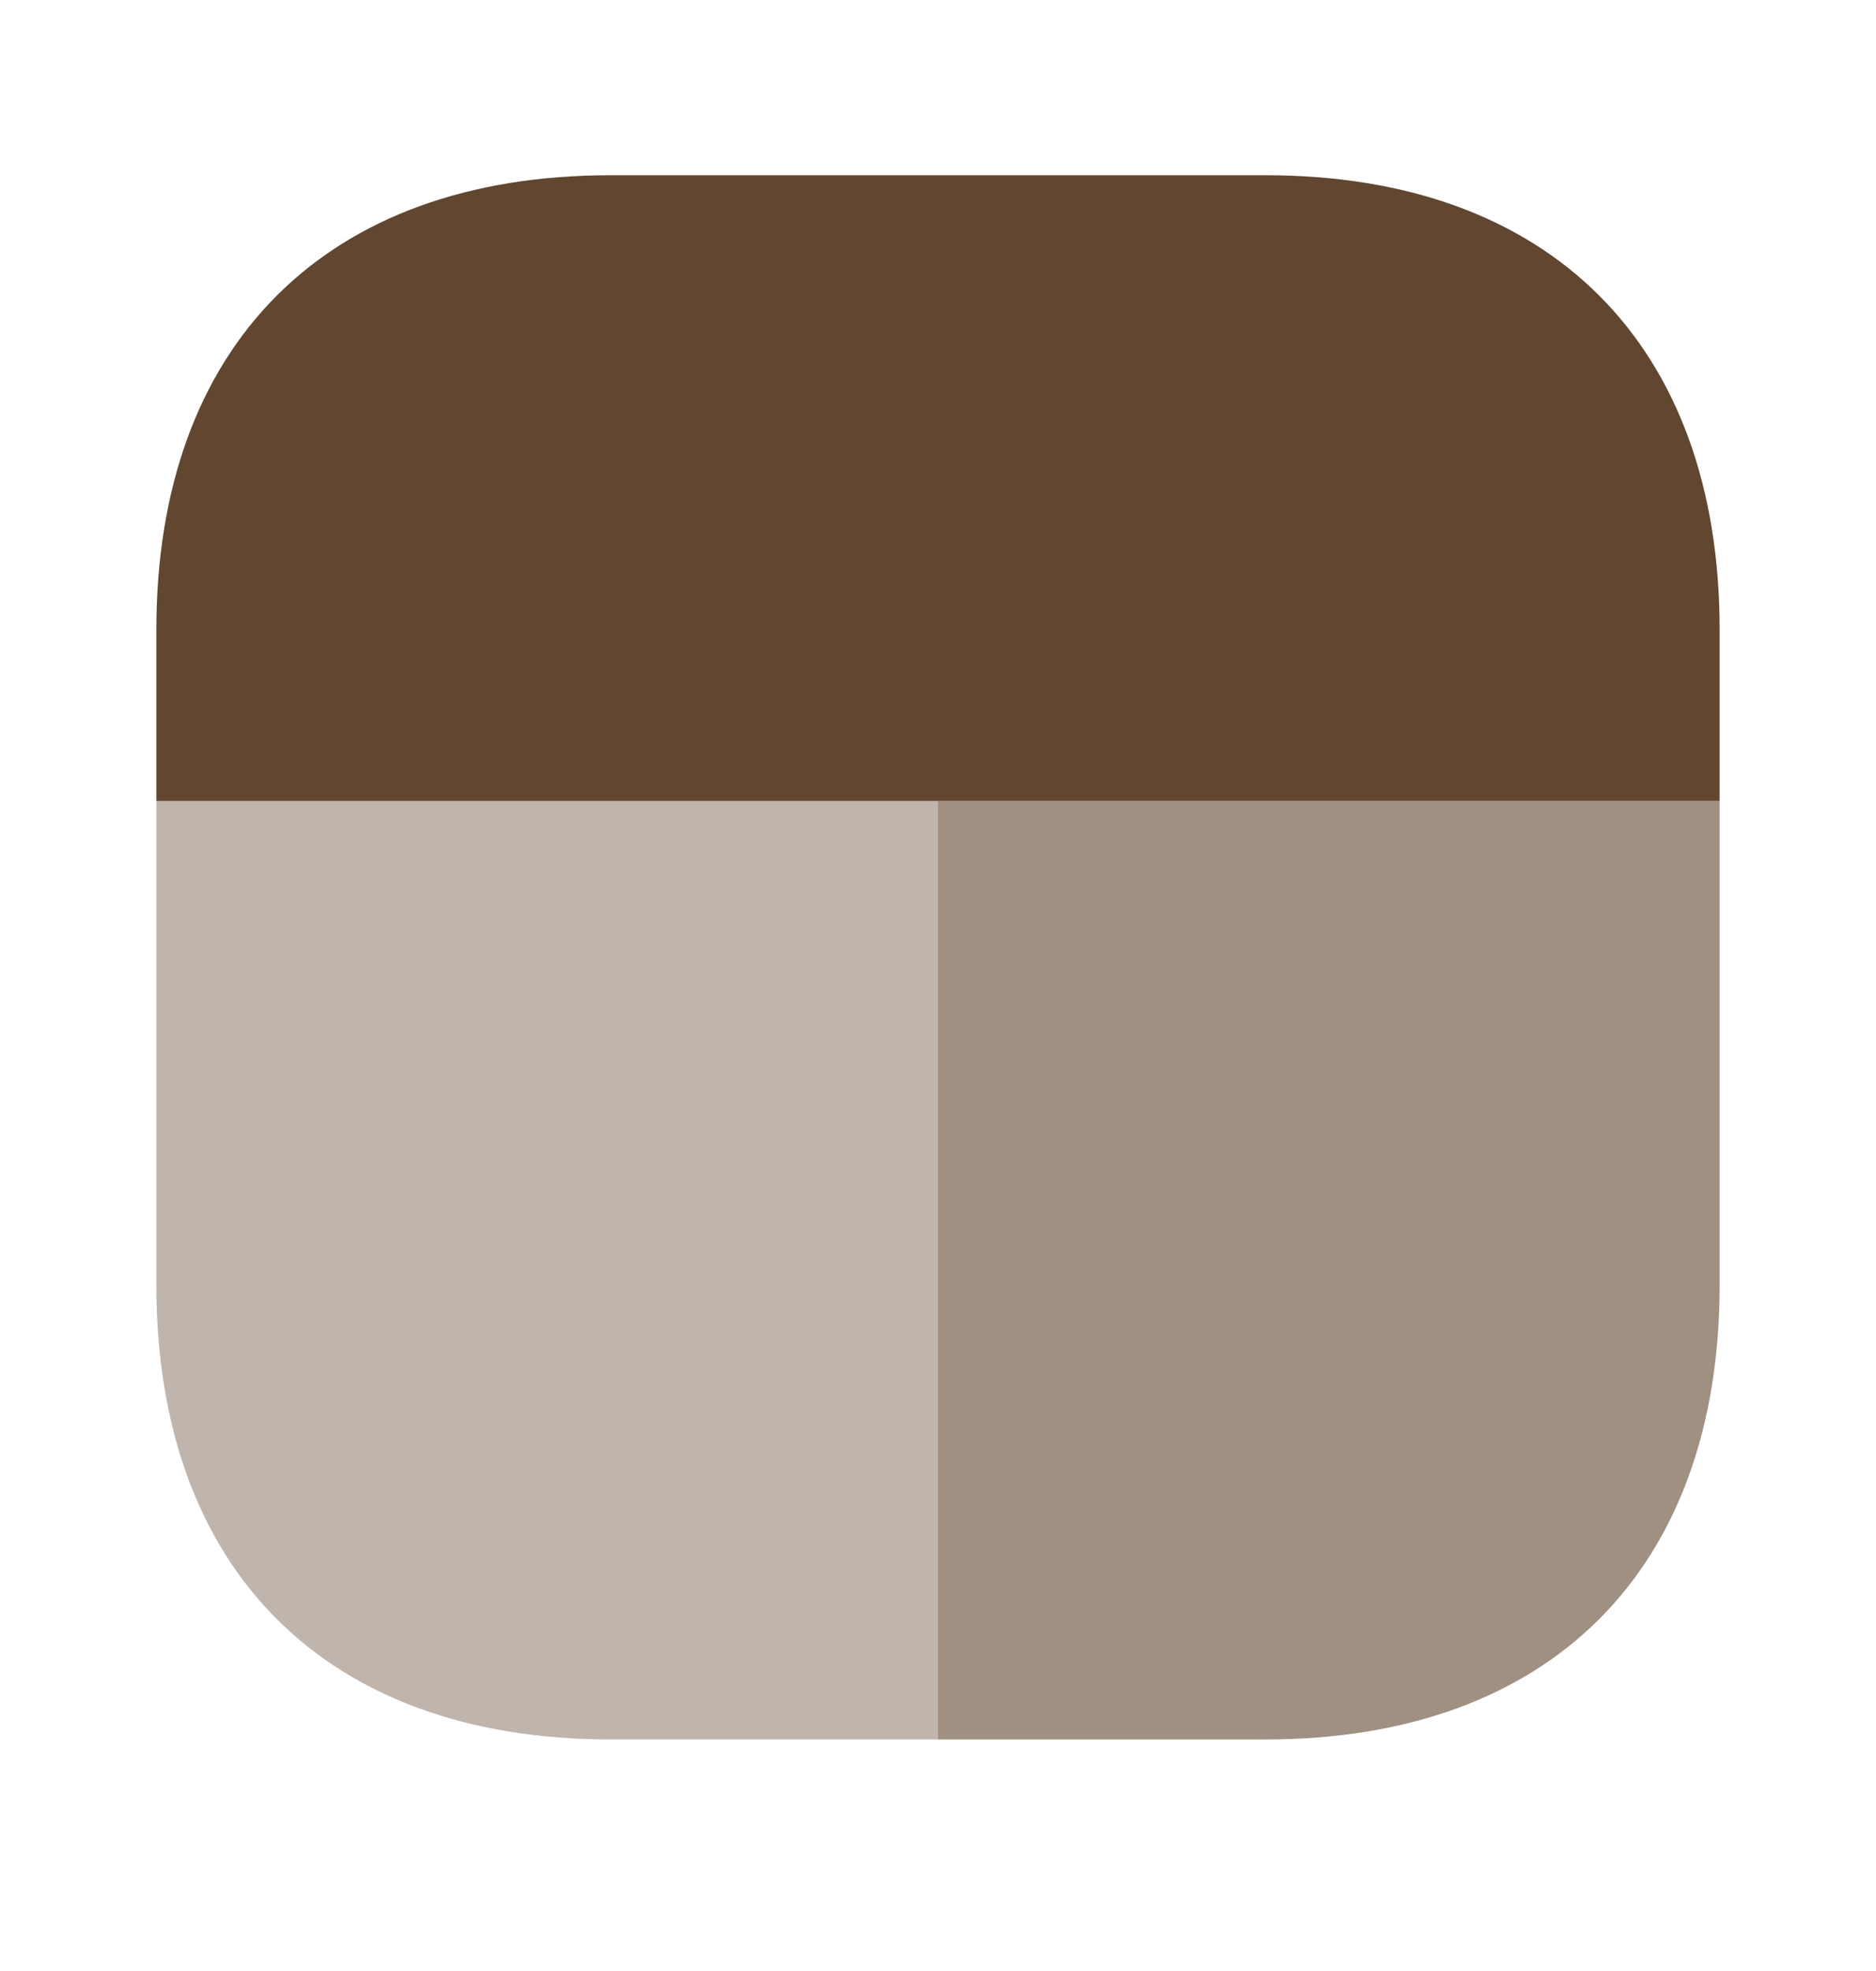 <svg width="20" height="21" viewBox="0 0 20 21" fill="none" xmlns="http://www.w3.org/2000/svg">
<path opacity="0.4" d="M10 8.533V18.533H6.508C3.475 18.533 1.667 16.725 1.667 13.692V8.533H10Z" fill="#614730"/>
<path d="M18.333 6.709V8.534H1.667V6.709C1.667 3.675 3.475 1.867 6.508 1.867H13.492C16.525 1.867 18.333 3.675 18.333 6.709Z" fill="#614730"/>
<path opacity="0.6" d="M18.333 8.533V13.692C18.333 16.725 16.525 18.533 13.492 18.533H10V8.533H18.333Z" fill="#614730"/>
</svg>
